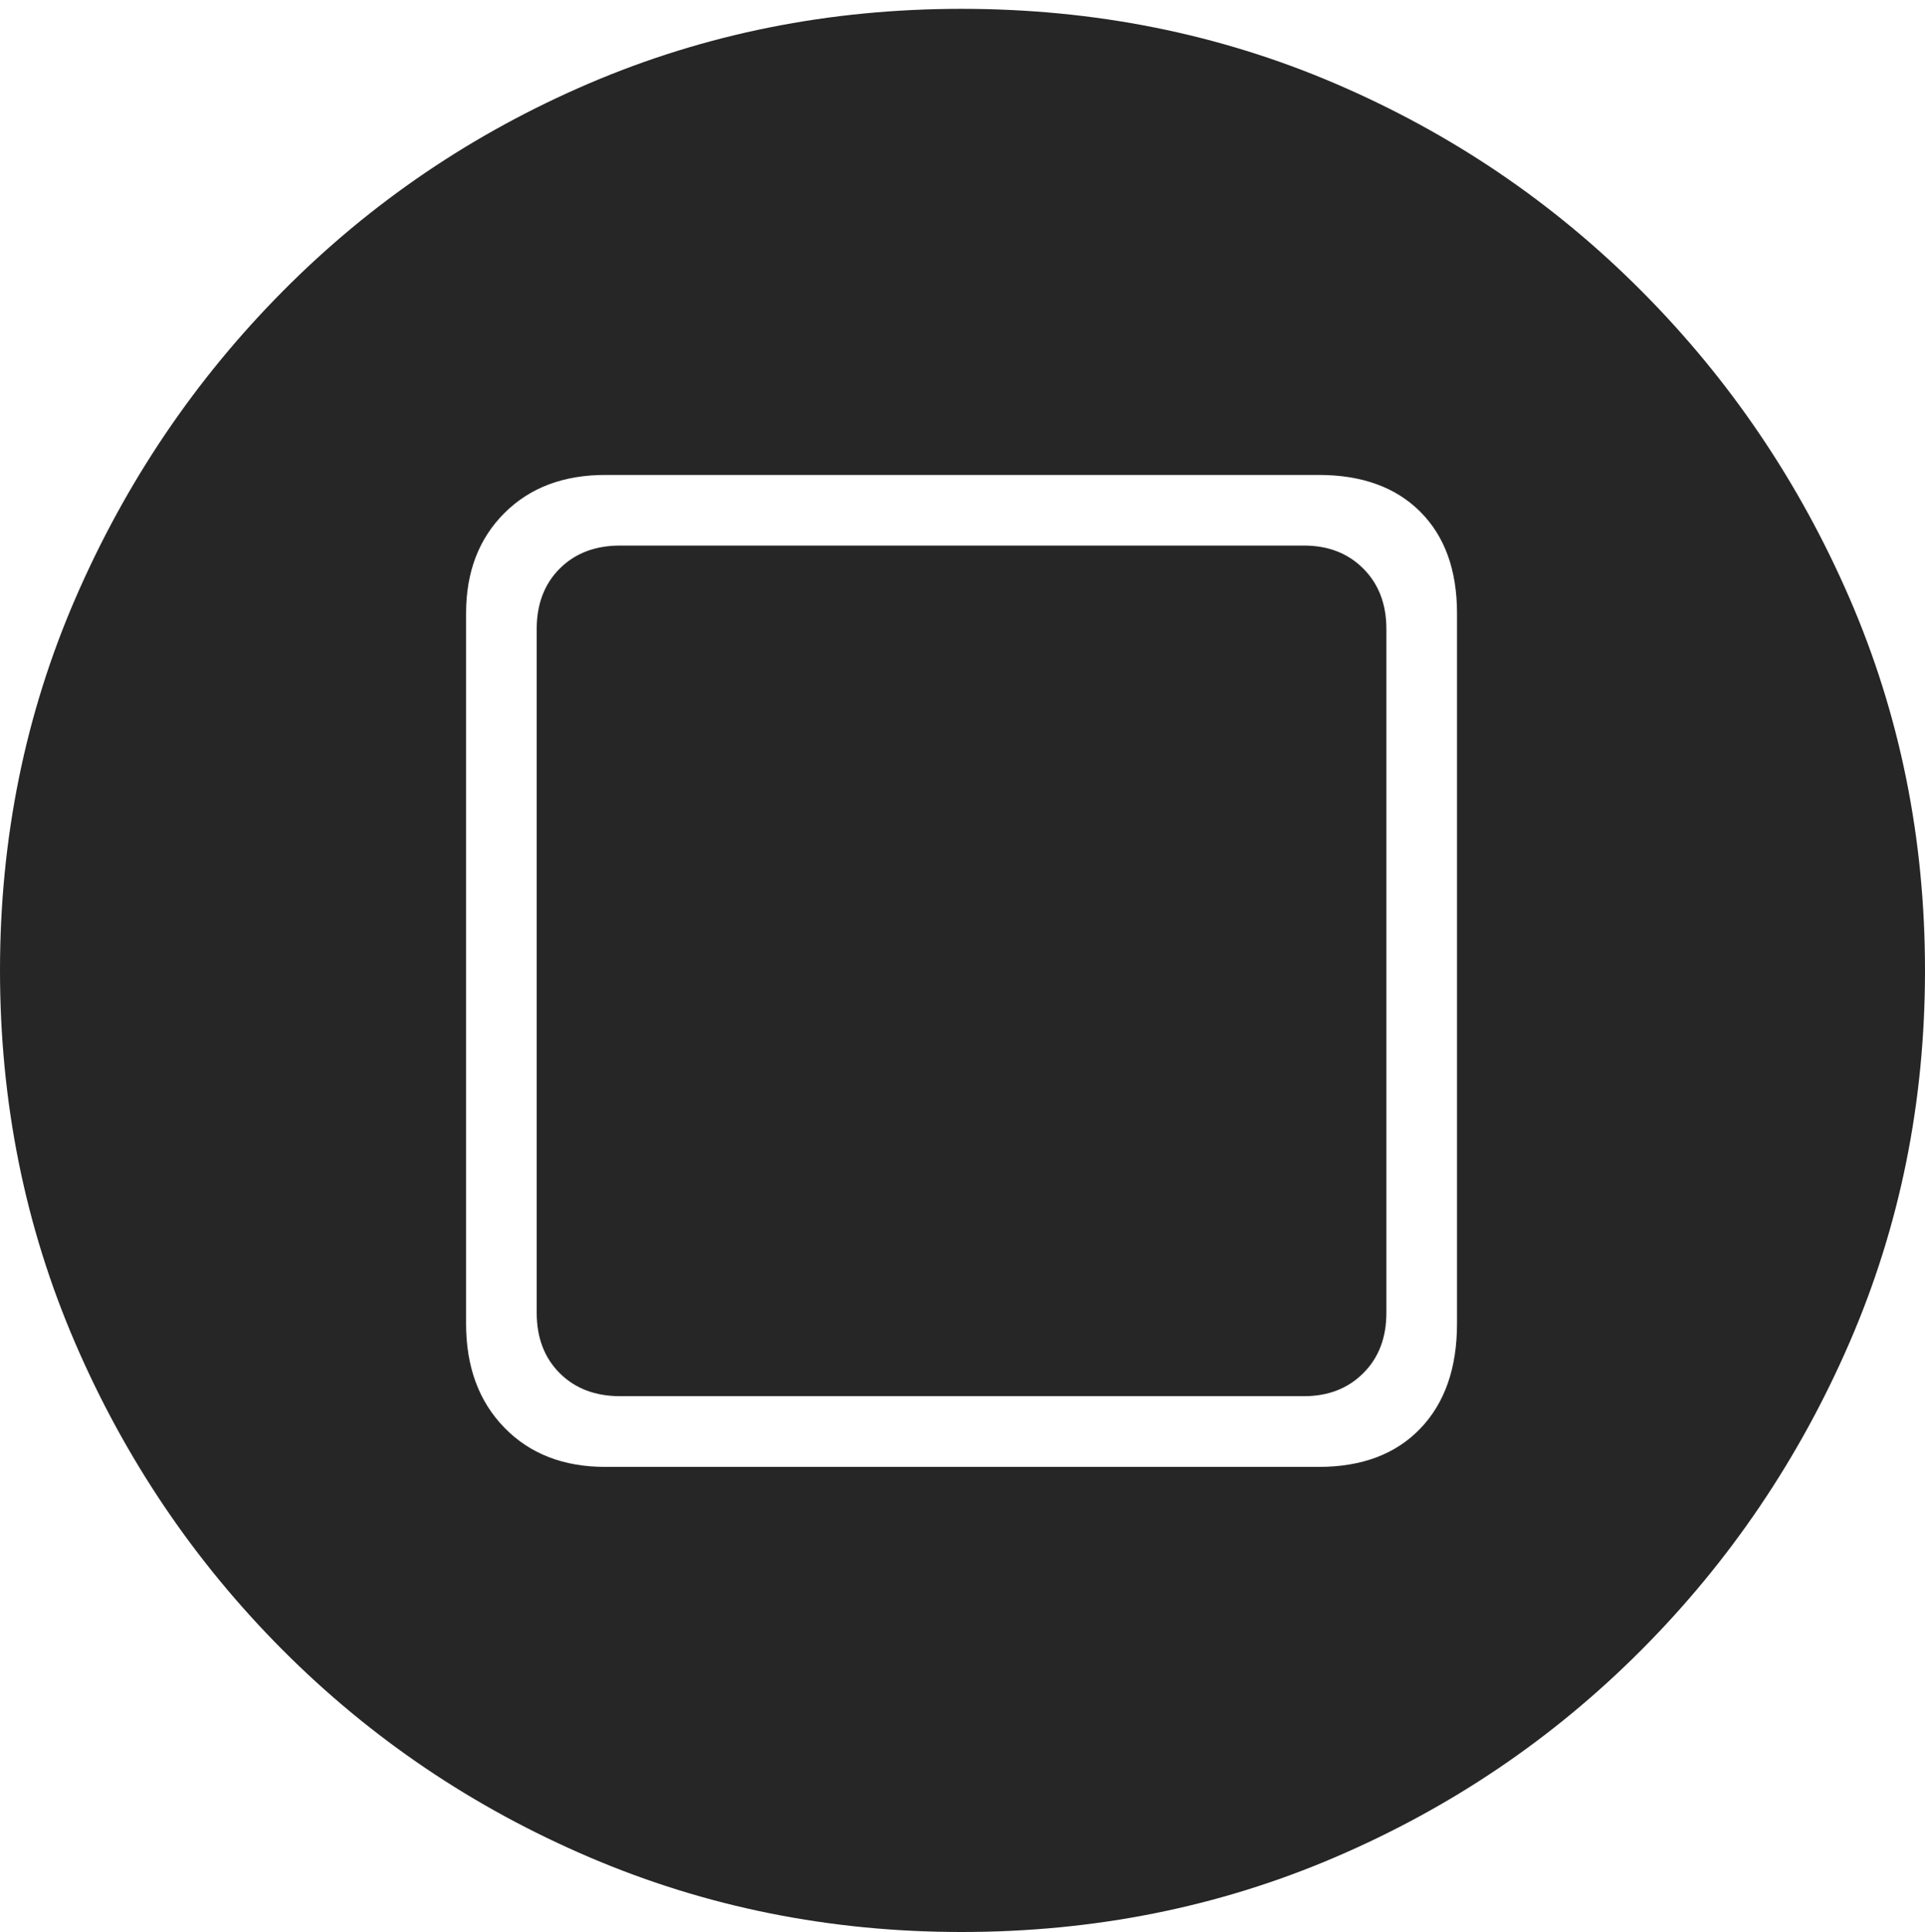 <?xml version="1.0" encoding="UTF-8"?>
<!--Generator: Apple Native CoreSVG 175-->
<!DOCTYPE svg
PUBLIC "-//W3C//DTD SVG 1.1//EN"
       "http://www.w3.org/Graphics/SVG/1.1/DTD/svg11.dtd">
<svg version="1.1" xmlns="http://www.w3.org/2000/svg" xmlns:xlink="http://www.w3.org/1999/xlink" width="19.16" height="19.229">
 <g>
  <rect height="19.229" opacity="0" width="19.16" x="0" y="0"/>
  <path d="M9.57 19.229Q11.553 19.229 13.286 18.486Q15.02 17.744 16.338 16.421Q17.656 15.098 18.408 13.364Q19.16 11.631 19.16 9.658Q19.16 7.686 18.408 5.952Q17.656 4.219 16.338 2.896Q15.02 1.572 13.286 0.83Q11.553 0.088 9.57 0.088Q7.598 0.088 5.864 0.83Q4.131 1.572 2.817 2.896Q1.504 4.219 0.752 5.952Q0 7.686 0 9.658Q0 11.631 0.747 13.364Q1.494 15.098 2.812 16.421Q4.131 17.744 5.869 18.486Q7.607 19.229 9.57 19.229ZM6.025 14.6Q5.4 14.6 5.02 14.209Q4.639 13.818 4.639 13.174L4.639 6.104Q4.639 5.488 5.02 5.107Q5.4 4.727 6.025 4.727L13.125 4.727Q13.77 4.727 14.136 5.093Q14.502 5.459 14.502 6.104L14.502 13.174Q14.502 13.838 14.136 14.219Q13.77 14.6 13.125 14.6ZM6.172 13.896L12.979 13.896Q13.34 13.896 13.569 13.667Q13.799 13.438 13.799 13.066L13.799 6.26Q13.799 5.889 13.569 5.659Q13.34 5.43 12.979 5.43L6.172 5.43Q5.801 5.43 5.571 5.659Q5.342 5.889 5.342 6.26L5.342 13.066Q5.342 13.438 5.571 13.667Q5.801 13.896 6.172 13.896Z" fill="rgba(0,0,0,0.85)"/>
 </g>
</svg>
